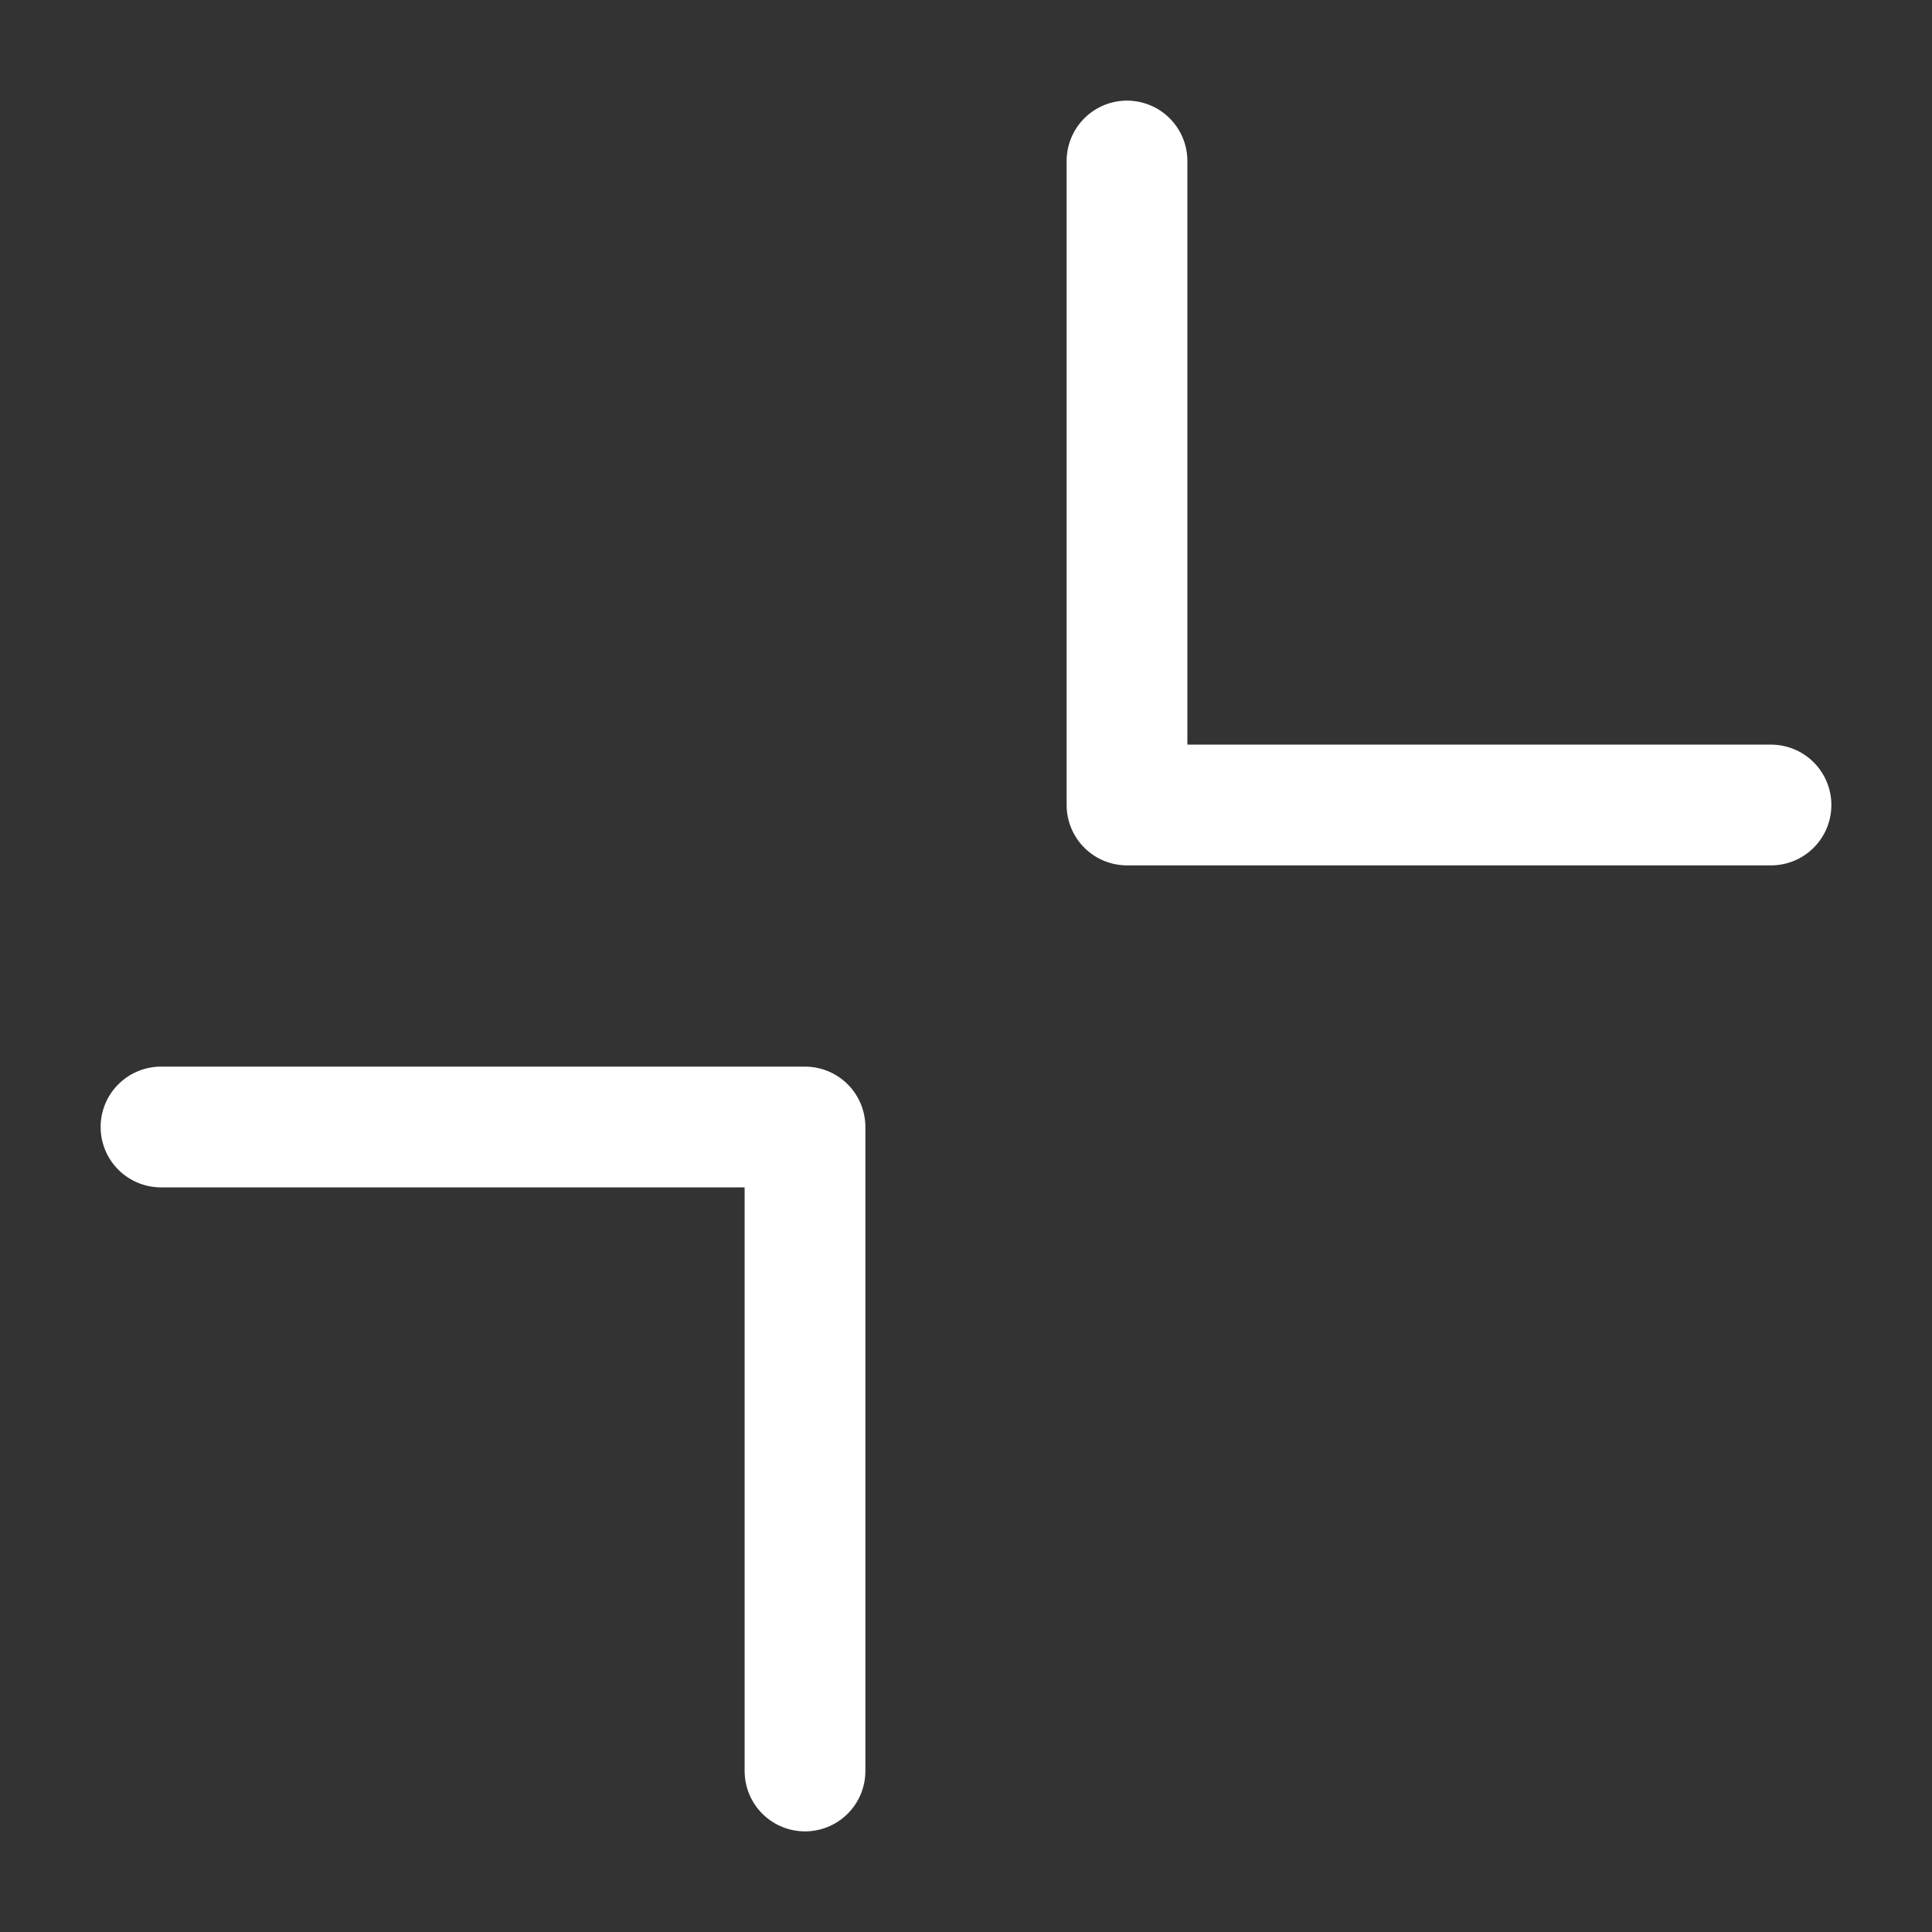 <?xml version="1.0" encoding="UTF-8"?><svg width="32" height="32" viewBox="0 0 48 48" fill="none" xmlns="http://www.w3.org/2000/svg"><rect x="0" y="0" width="48" height="48" fill="#333333" stroke="none"/><path d="M44 20H28V4" stroke="#ffffff" stroke-width="3" stroke-linecap="round" stroke-linejoin="round"/><path d="M4 28H20V44" stroke="#ffffff" stroke-width="3" stroke-linecap="round" stroke-linejoin="round"/></svg>